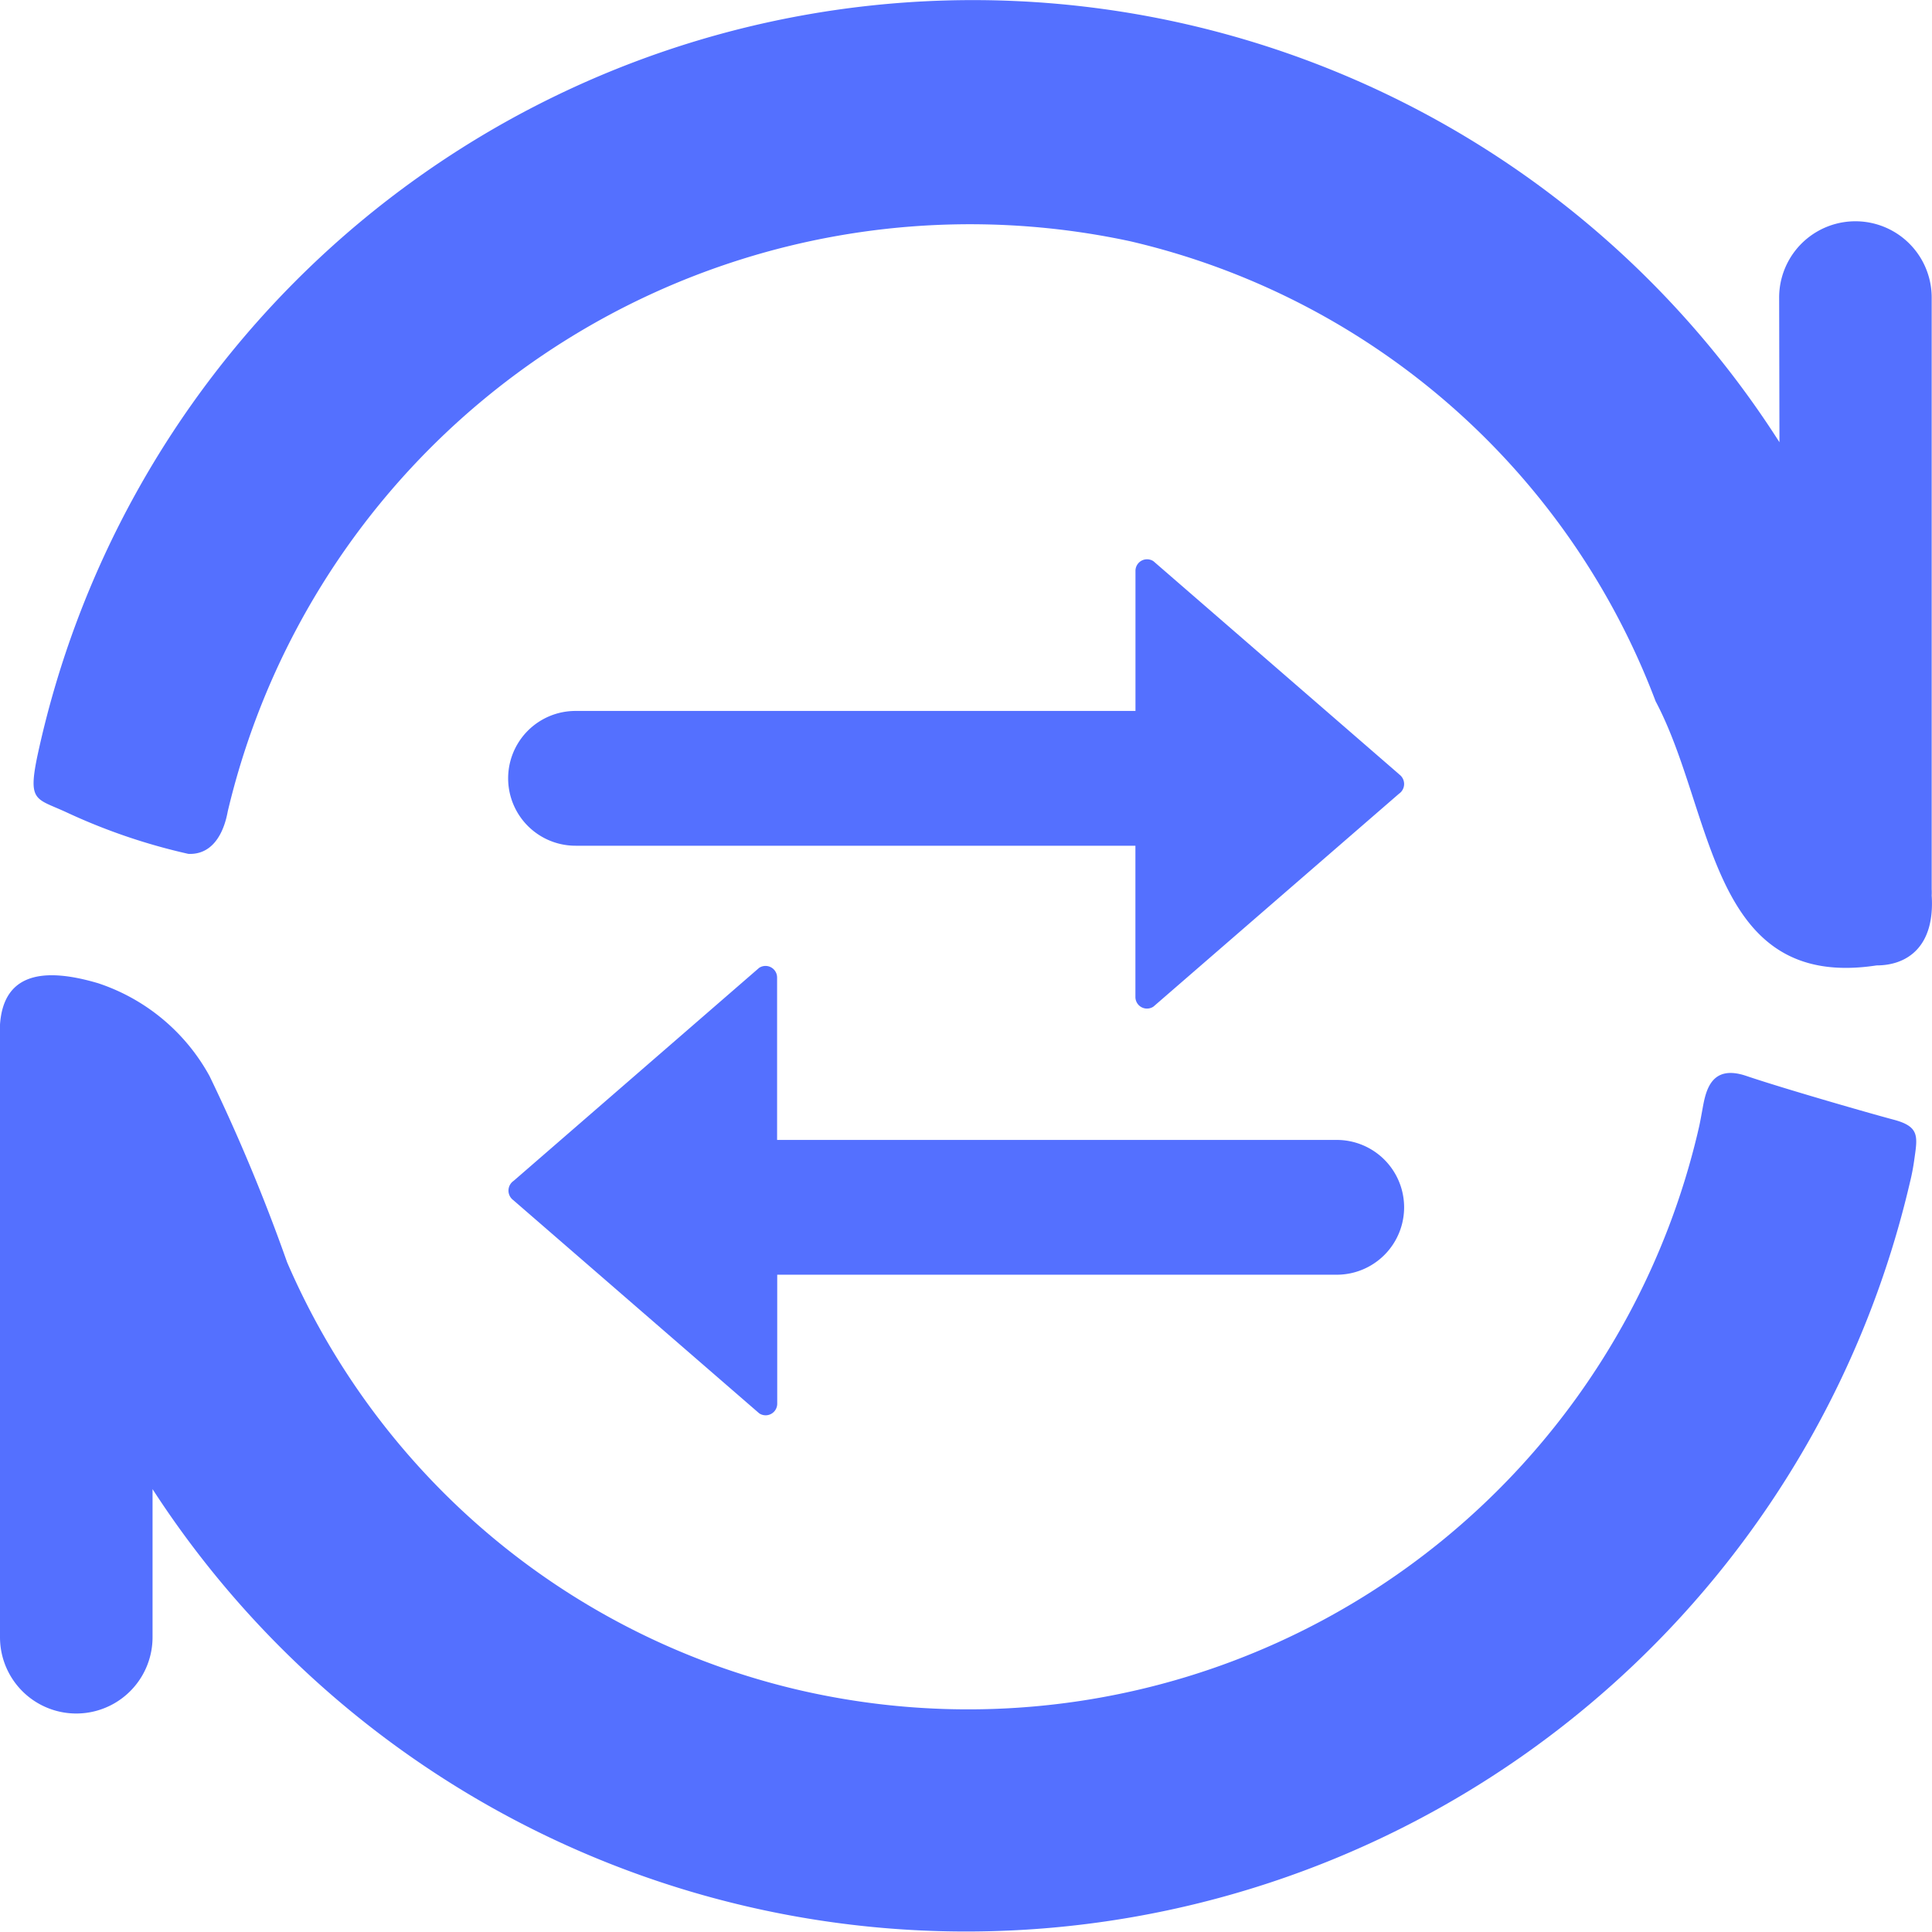 <svg xmlns="http://www.w3.org/2000/svg" width="31.219" height="31.219" viewBox="0 0 31.219 31.219"><defs><style>.a{fill:#5470ff;}</style></defs><path class="a" d="M28.065,49.658v2.4a1.232,1.232,0,0,1-2.465,0V42.5c0-.029,0-.058,0-.087-.066-1.125.7-1.185,1.586-.923a3.2,3.2,0,0,1,1.8,1.5,29.5,29.5,0,0,1,1.253,3.008,11.963,11.963,0,0,0,8.284,6.916,12.117,12.117,0,0,0,14.508-9c.03-.131.029-.112.081-.4s.138-.719.707-.526,1.949.592,2.381.707.384.278.329.672a3.478,3.478,0,0,1-.067.343,15.661,15.661,0,0,1-28.4,4.95Zm26.289-16.91A15.461,15.461,0,0,0,26.2,37.837c-.148.724-.016.665.472.89a9.663,9.663,0,0,0,1.973.673c.534.021.623-.639.637-.694A12.325,12.325,0,0,1,43.861,29.5a11.976,11.976,0,0,1,8.492,7.434c.953,1.793.865,4.681,3.571,4.268.493,0,.944-.3.89-1.13a.915.915,0,0,0,0-.1V30.41a1.232,1.232,0,1,0-2.465,0Zm-6.147,5.364-3.968-3.441a.187.187,0,0,0-.291.158V37.09H34.9a1.089,1.089,0,0,0,0,2.178h9.047v2.442a.187.187,0,0,0,.291.158l3.968-3.44a.191.191,0,0,0,0-.315ZM33.9,45l3.968,3.44a.187.187,0,0,0,.291-.159V46.2H47.2a1.089,1.089,0,0,0,0-2.178H38.157V41.4a.187.187,0,0,0-.291-.158L33.9,44.683a.191.191,0,0,0,0,.316Z" transform="translate(-25.6 -25.602)"/></svg>